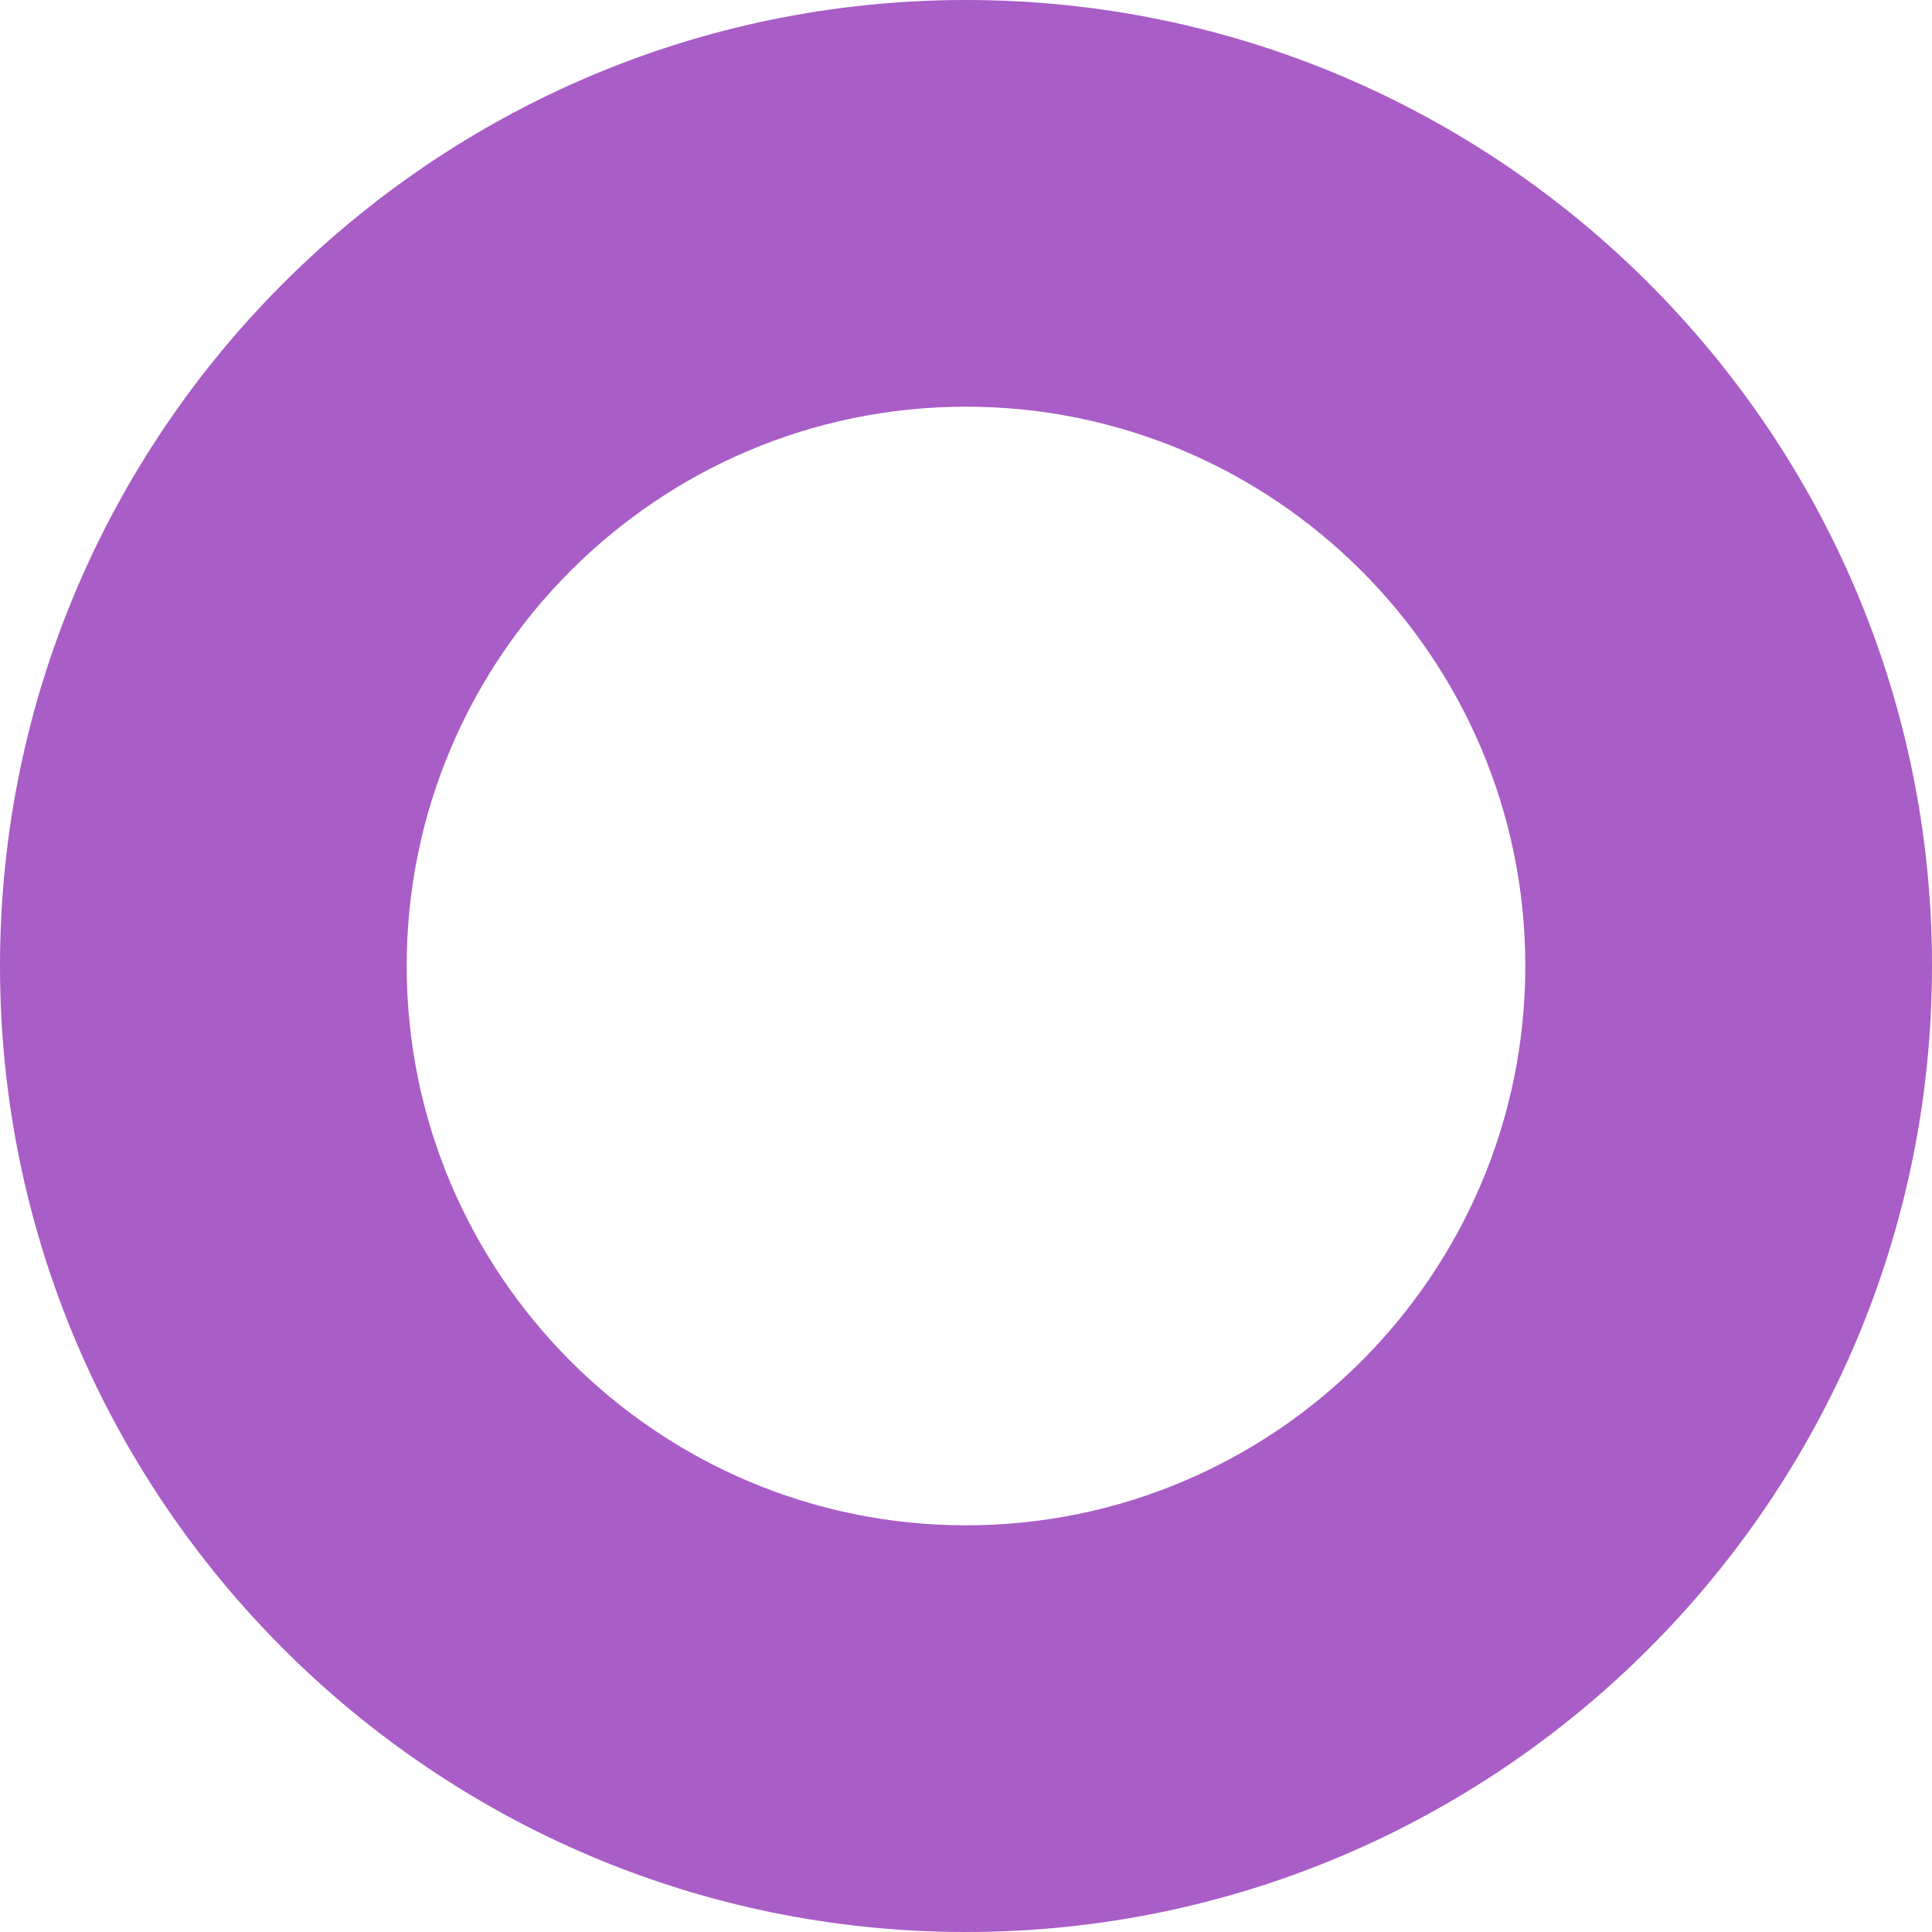<?xml version="1.0" encoding="UTF-8" standalone="no"?>
<svg width="16px" height="16px" viewBox="0 0 16 16" version="1.1" xmlns="http://www.w3.org/2000/svg" xmlns:xlink="http://www.w3.org/1999/xlink">
    <!-- Generator: sketchtool 3.6.1 (26313) - http://www.bohemiancoding.com/sketch -->
    <title>2A2ADFD9-4F59-47A9-96E6-E0378CE37365</title>
    <desc>Created with sketchtool.</desc>
    <defs></defs>
    <g id="Page-1" stroke="none" stroke-width="1" fill="none" fill-rule="evenodd">
        <g id="kricket-8-players" transform="translate(-474, -167)" fill="#A85DC7">
            <path d="M482,170.368 C479.446,170.368 477.368,172.446 477.368,175 C477.368,177.554 479.446,179.632 482,179.632 C484.554,179.632 486.632,177.554 486.632,175 C486.632,172.446 484.554,170.368 482,170.368 M482,183 C477.589,183 474,179.411 474,175 C474,170.589 477.589,167 482,167 C486.411,167 490,170.589 490,175 C490,179.411 486.411,183 482,183" id="Page-1-Copy-6"></path>
        </g>
    </g>
</svg>